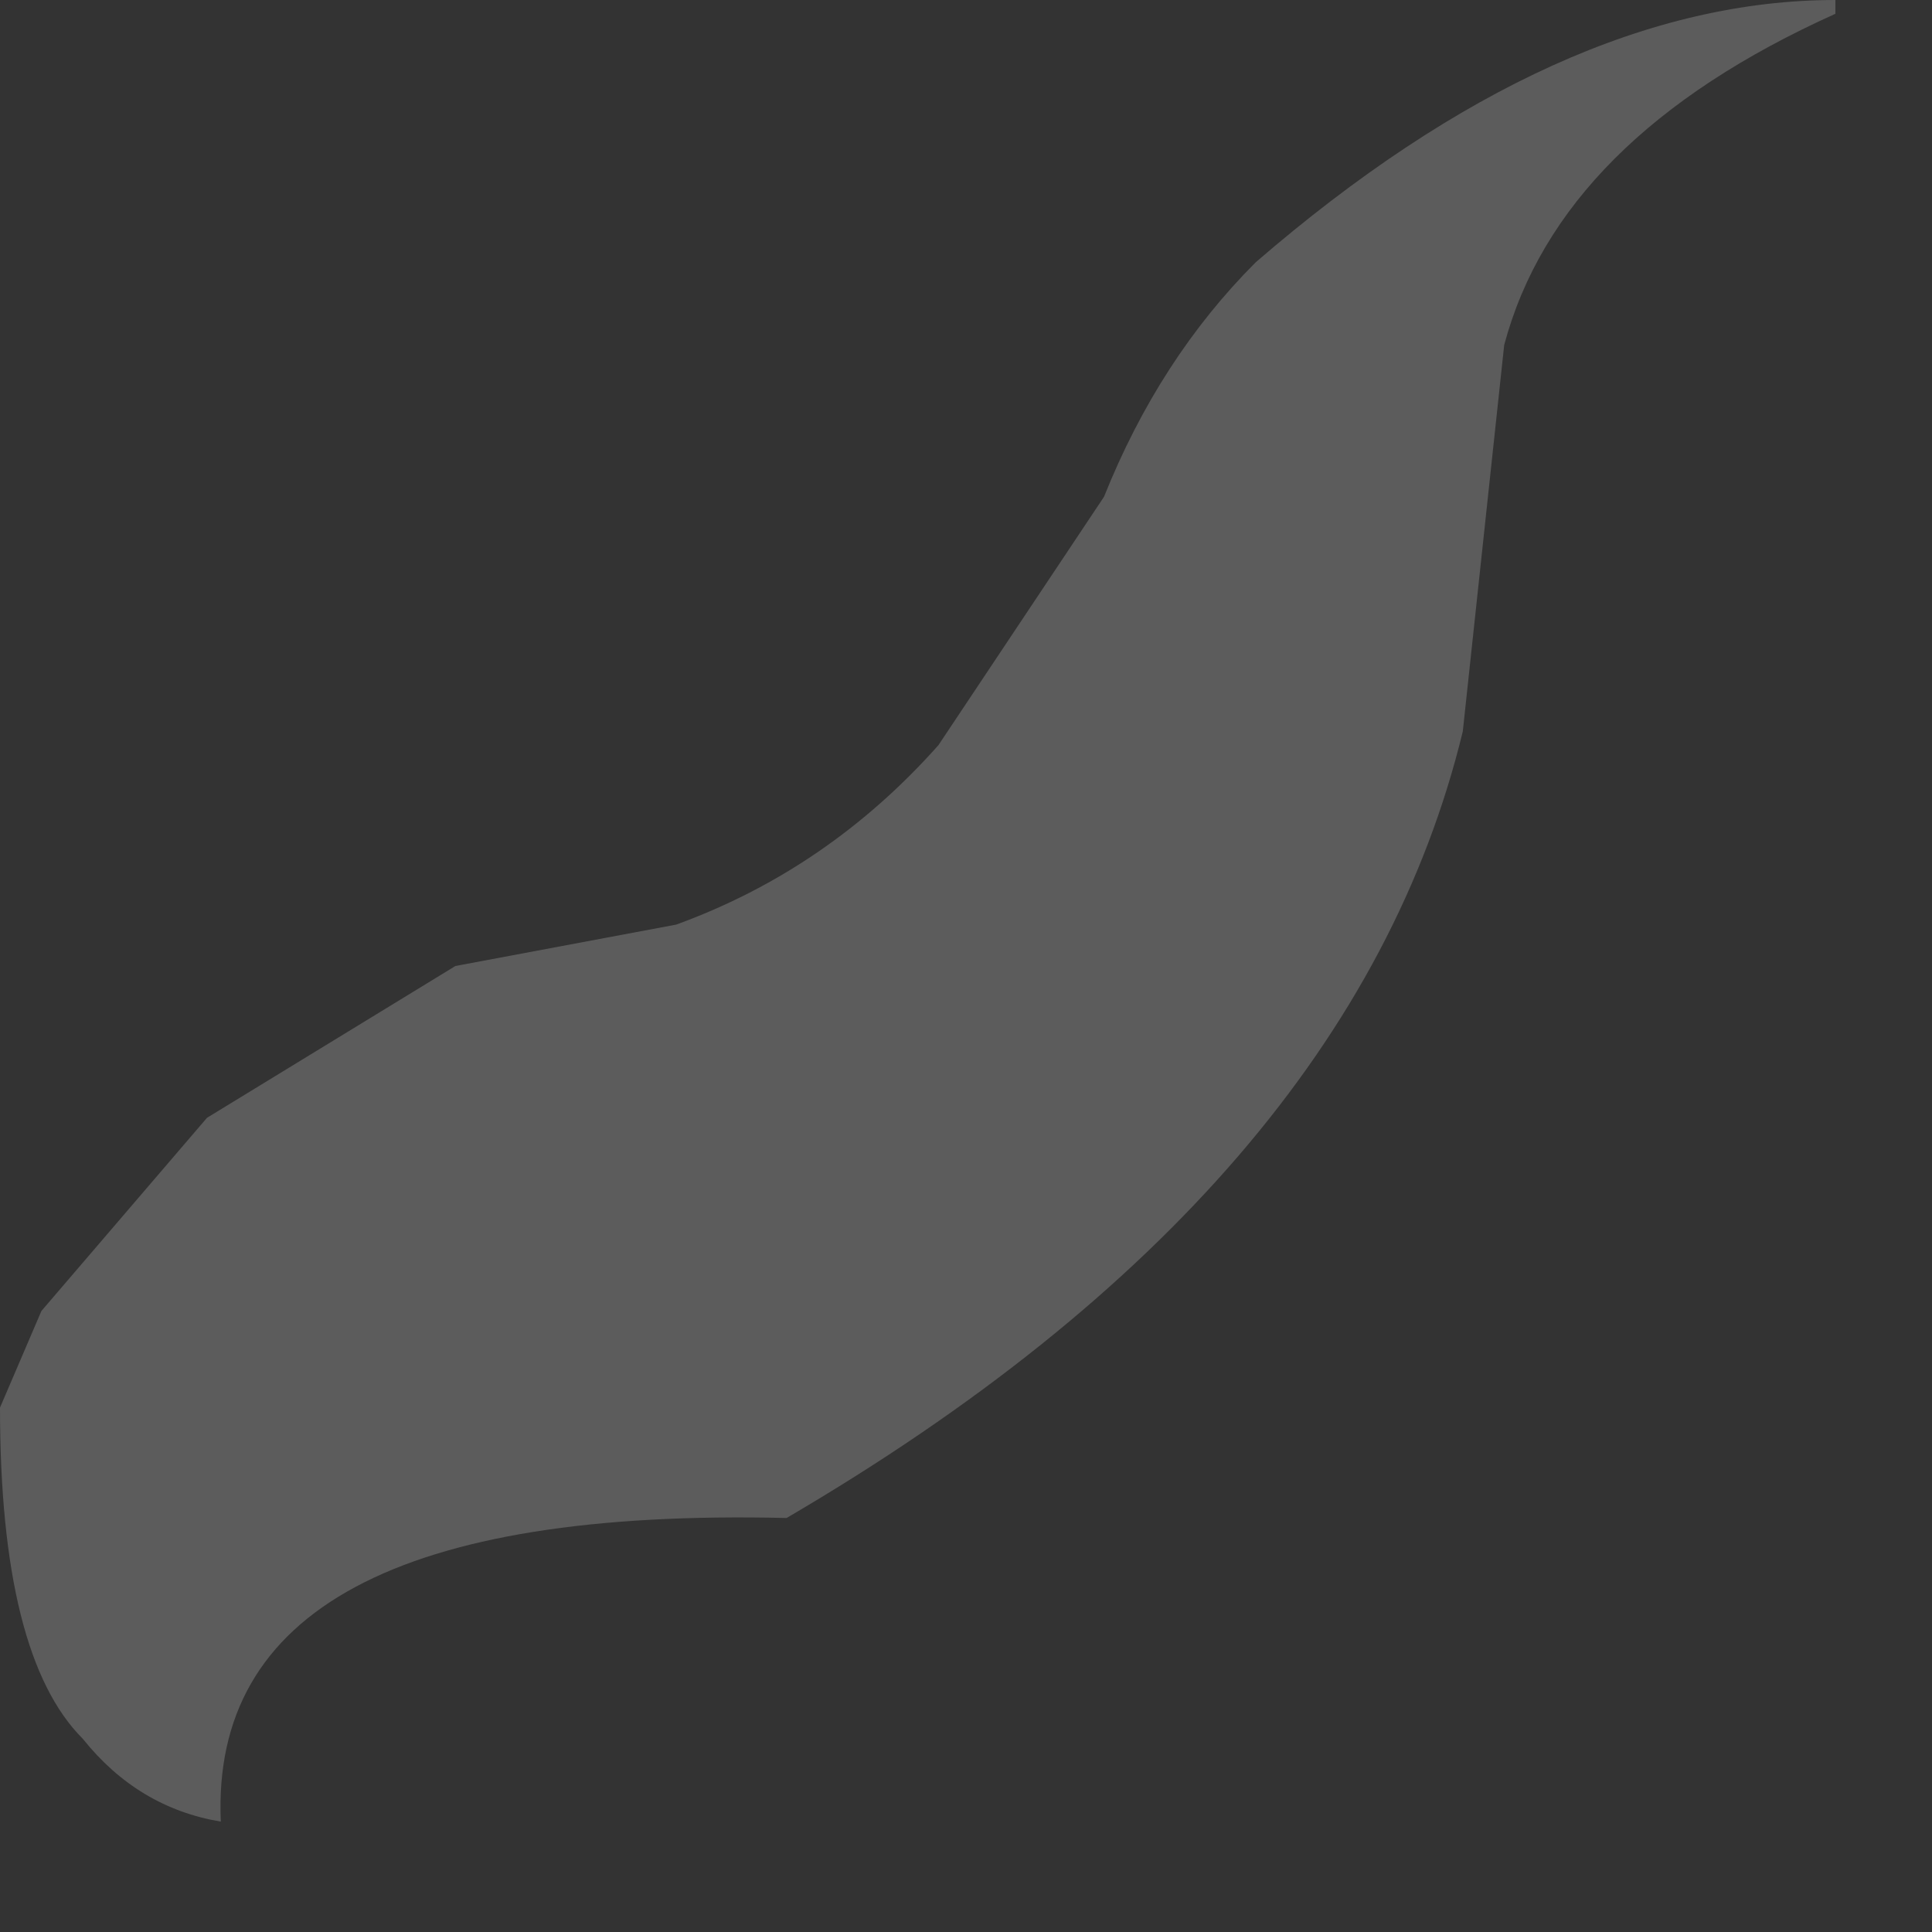 <?xml version="1.0" encoding="utf-8"?>
<svg version="1.1" id="Layer_1"
xmlns="http://www.w3.org/2000/svg"
xmlns:xlink="http://www.w3.org/1999/xlink"
width="7px" height="7px"
xml:space="preserve">
<rect width="100%" height="100%" fill="#333333" stroke="none"/>
<g id="PathID_1185" transform="matrix(1, 0, 0, 1, -10, 6.7)">
<path style="fill:#FFFFFF;fill-opacity:0.2" d="M16.65 -6.65Q15.65 -6.2 15.45 -5.45L15.3 -4.05Q14.9 -2.4 12.85 -1.2Q10.75 -1.25 10.8 -0.1Q10.5 -0.15 10.3 -0.4Q10 -0.7 10 -1.6L10.15 -1.95L10.75 -2.65L11.65 -3.2L12.45 -3.35Q13 -3.55 13.4 -4L14 -4.9Q14.2 -5.4 14.55 -5.75Q15.65 -6.7 16.65 -6.7L16.65 -6.65" />
</g>
</svg>
